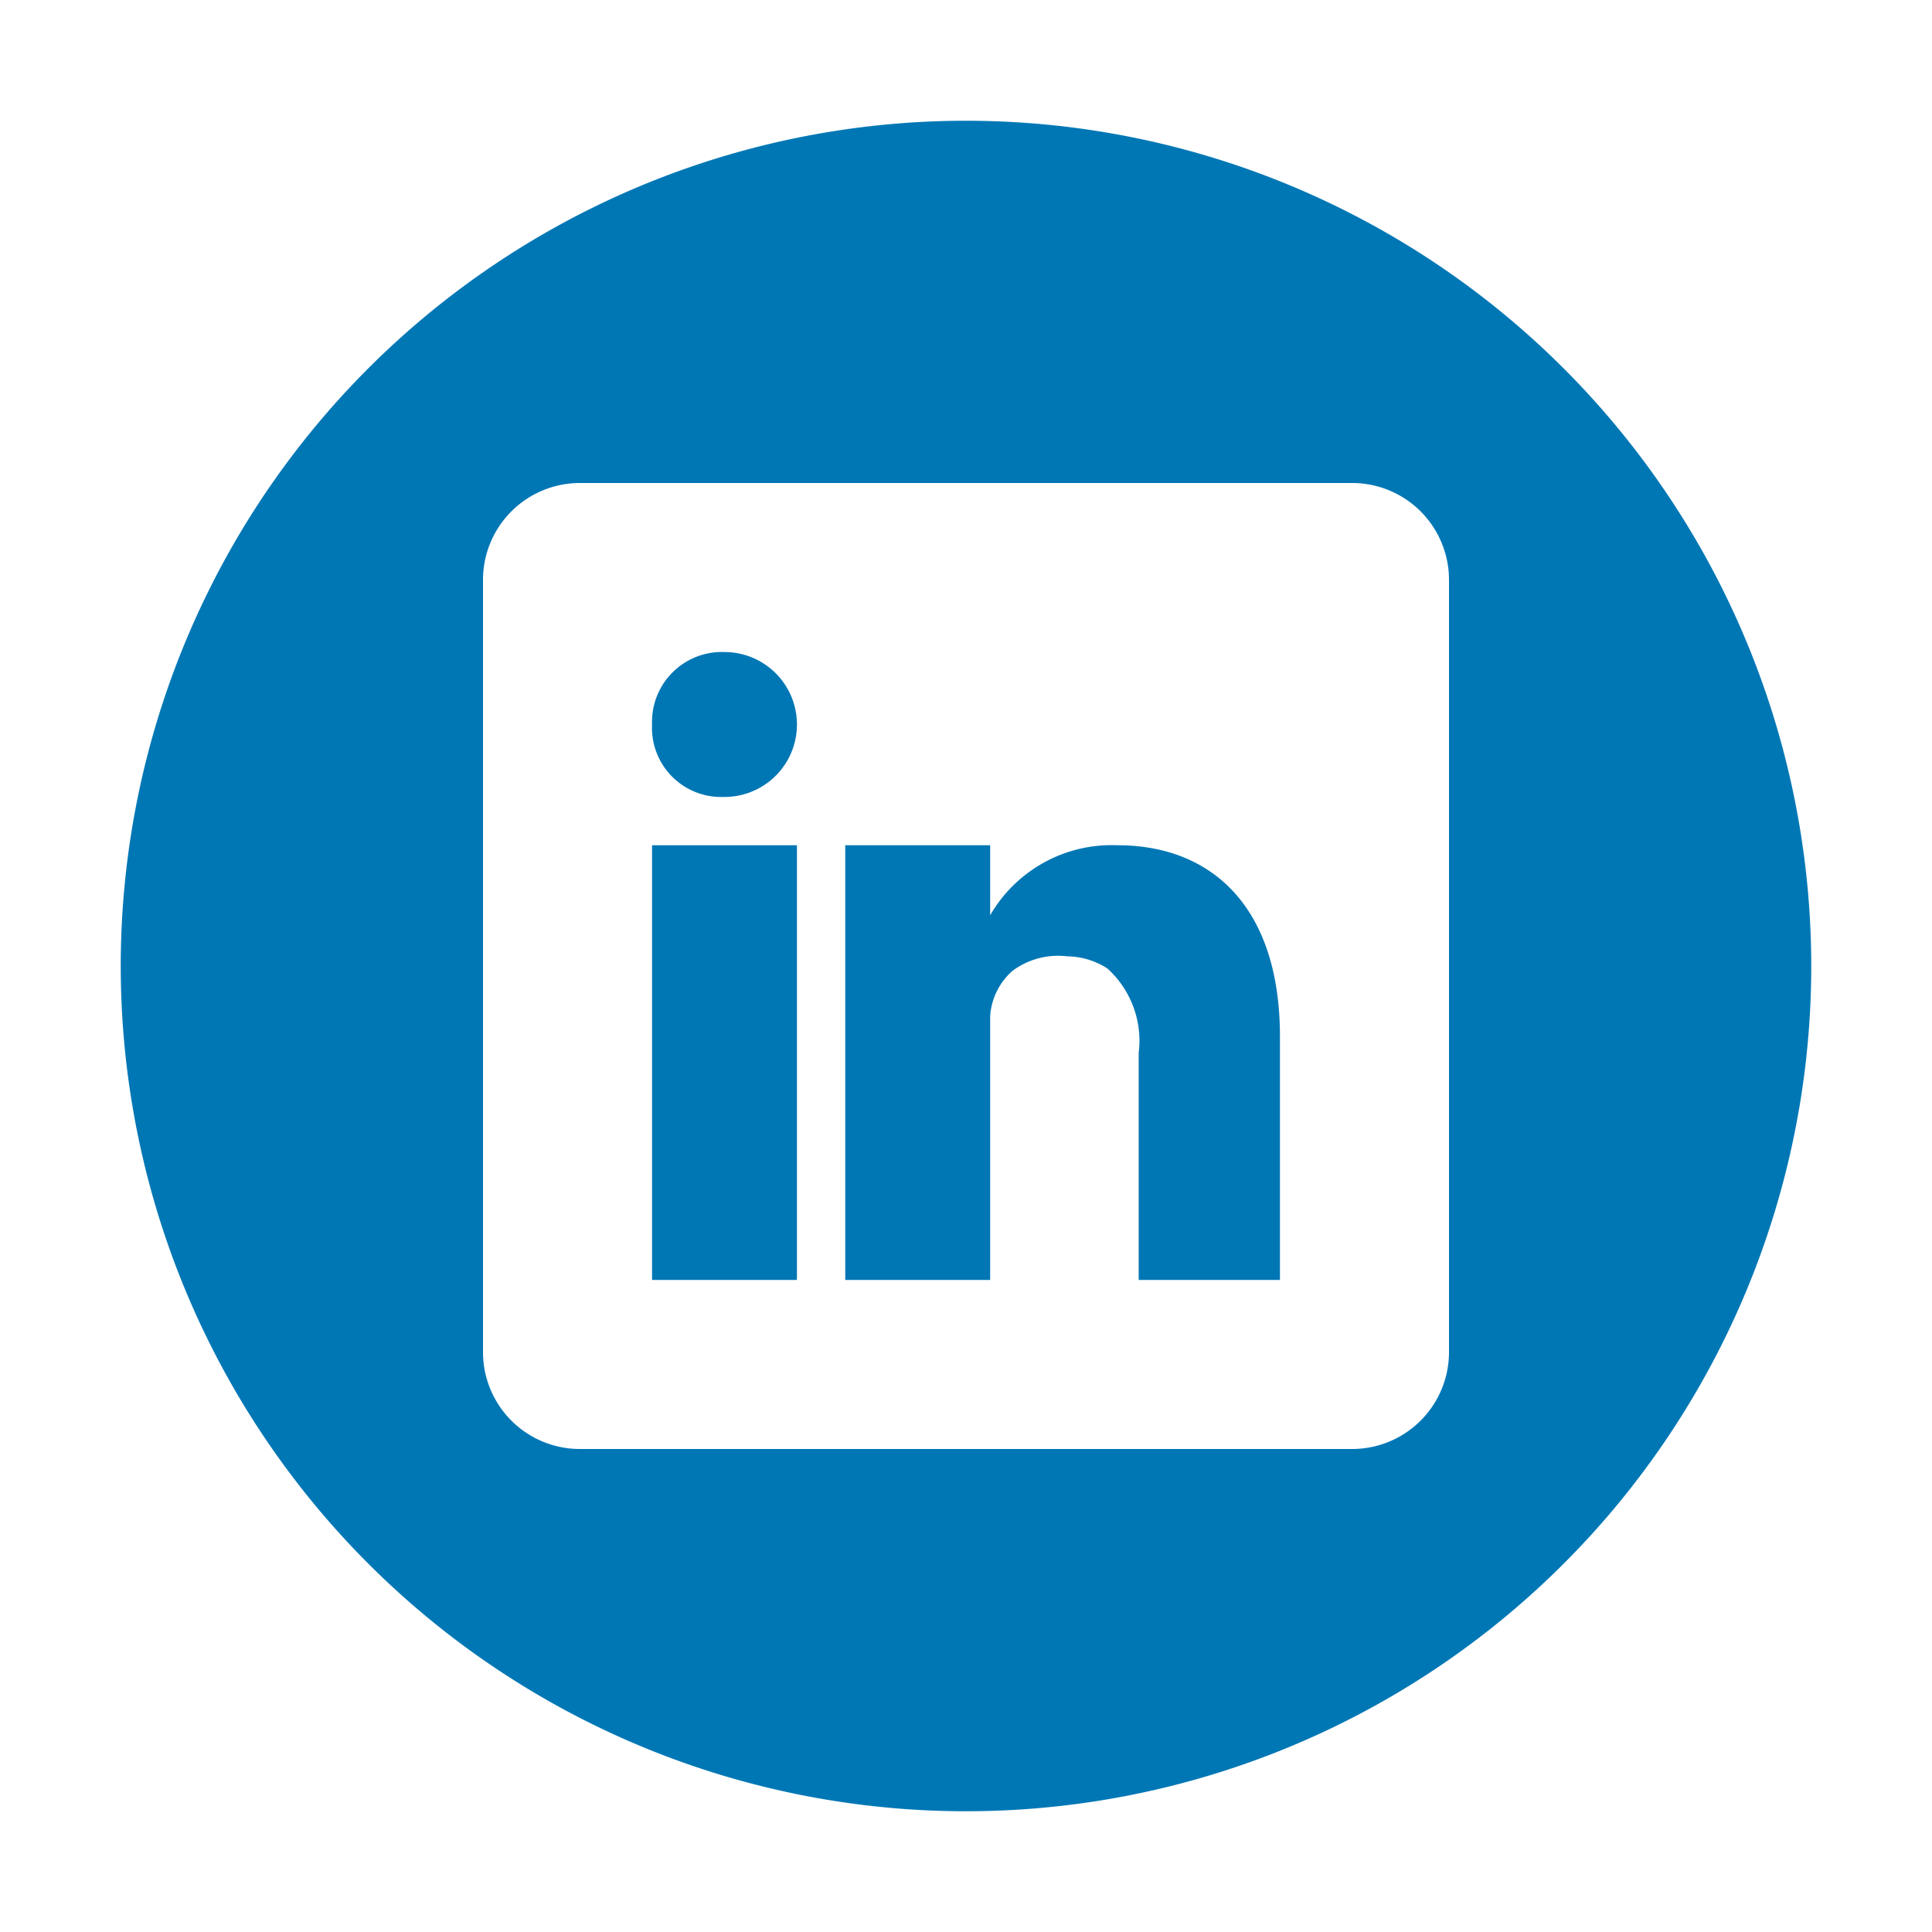 <svg viewBox="0 0 32 32" xmlns="http://www.w3.org/2000/svg">
  <defs>
    <style>.cls-1 { fill: none; }</style>
  </defs>
  <title/>
  <g id="LINKEDIN">
    <rect class="cls-1" height="32" id="Frame" width="32"/>
    <g data-name="Linkedin" id="Linkedin-2">
      <path fill="#0077b5" d="M16,2A14,14,0,1,0,30,16,14.003,14.003,0,0,0,16,2Zm8,20.4A1.605,1.605,0,0,1,22.4,24H9.6A1.605,1.605,0,0,1,8,22.4V9.6A1.605,1.605,0,0,1,9.6,8H22.4A1.605,1.605,0,0,1,24,9.6Z"/>
      <path fill="#0077b5" d="M12.01,10.8A1.158,1.158,0,0,0,10.8,12a1.145,1.145,0,0,0,1.18,1.2h.01a1.2,1.2,0,0,0,.02-2.4Z"/>
      <path fill="#0077b5" d="M18.51,14a2.324,2.324,0,0,0-2.11,1.16V14H14v7.2h2.4V16.83a1.099,1.099,0,0,1,.37-.75,1.269,1.269,0,0,1,.91-.24,1.249,1.249,0,0,1,.66.2,1.612,1.612,0,0,1,.52,1.4V21.2H21.2V17.17C21.2,15,20.05,14,18.51,14Z"/>
      <rect fill="#0077b5" height="7.2" width="2.4" x="10.8" y="14"/>
    </g>
  </g>
</svg>
